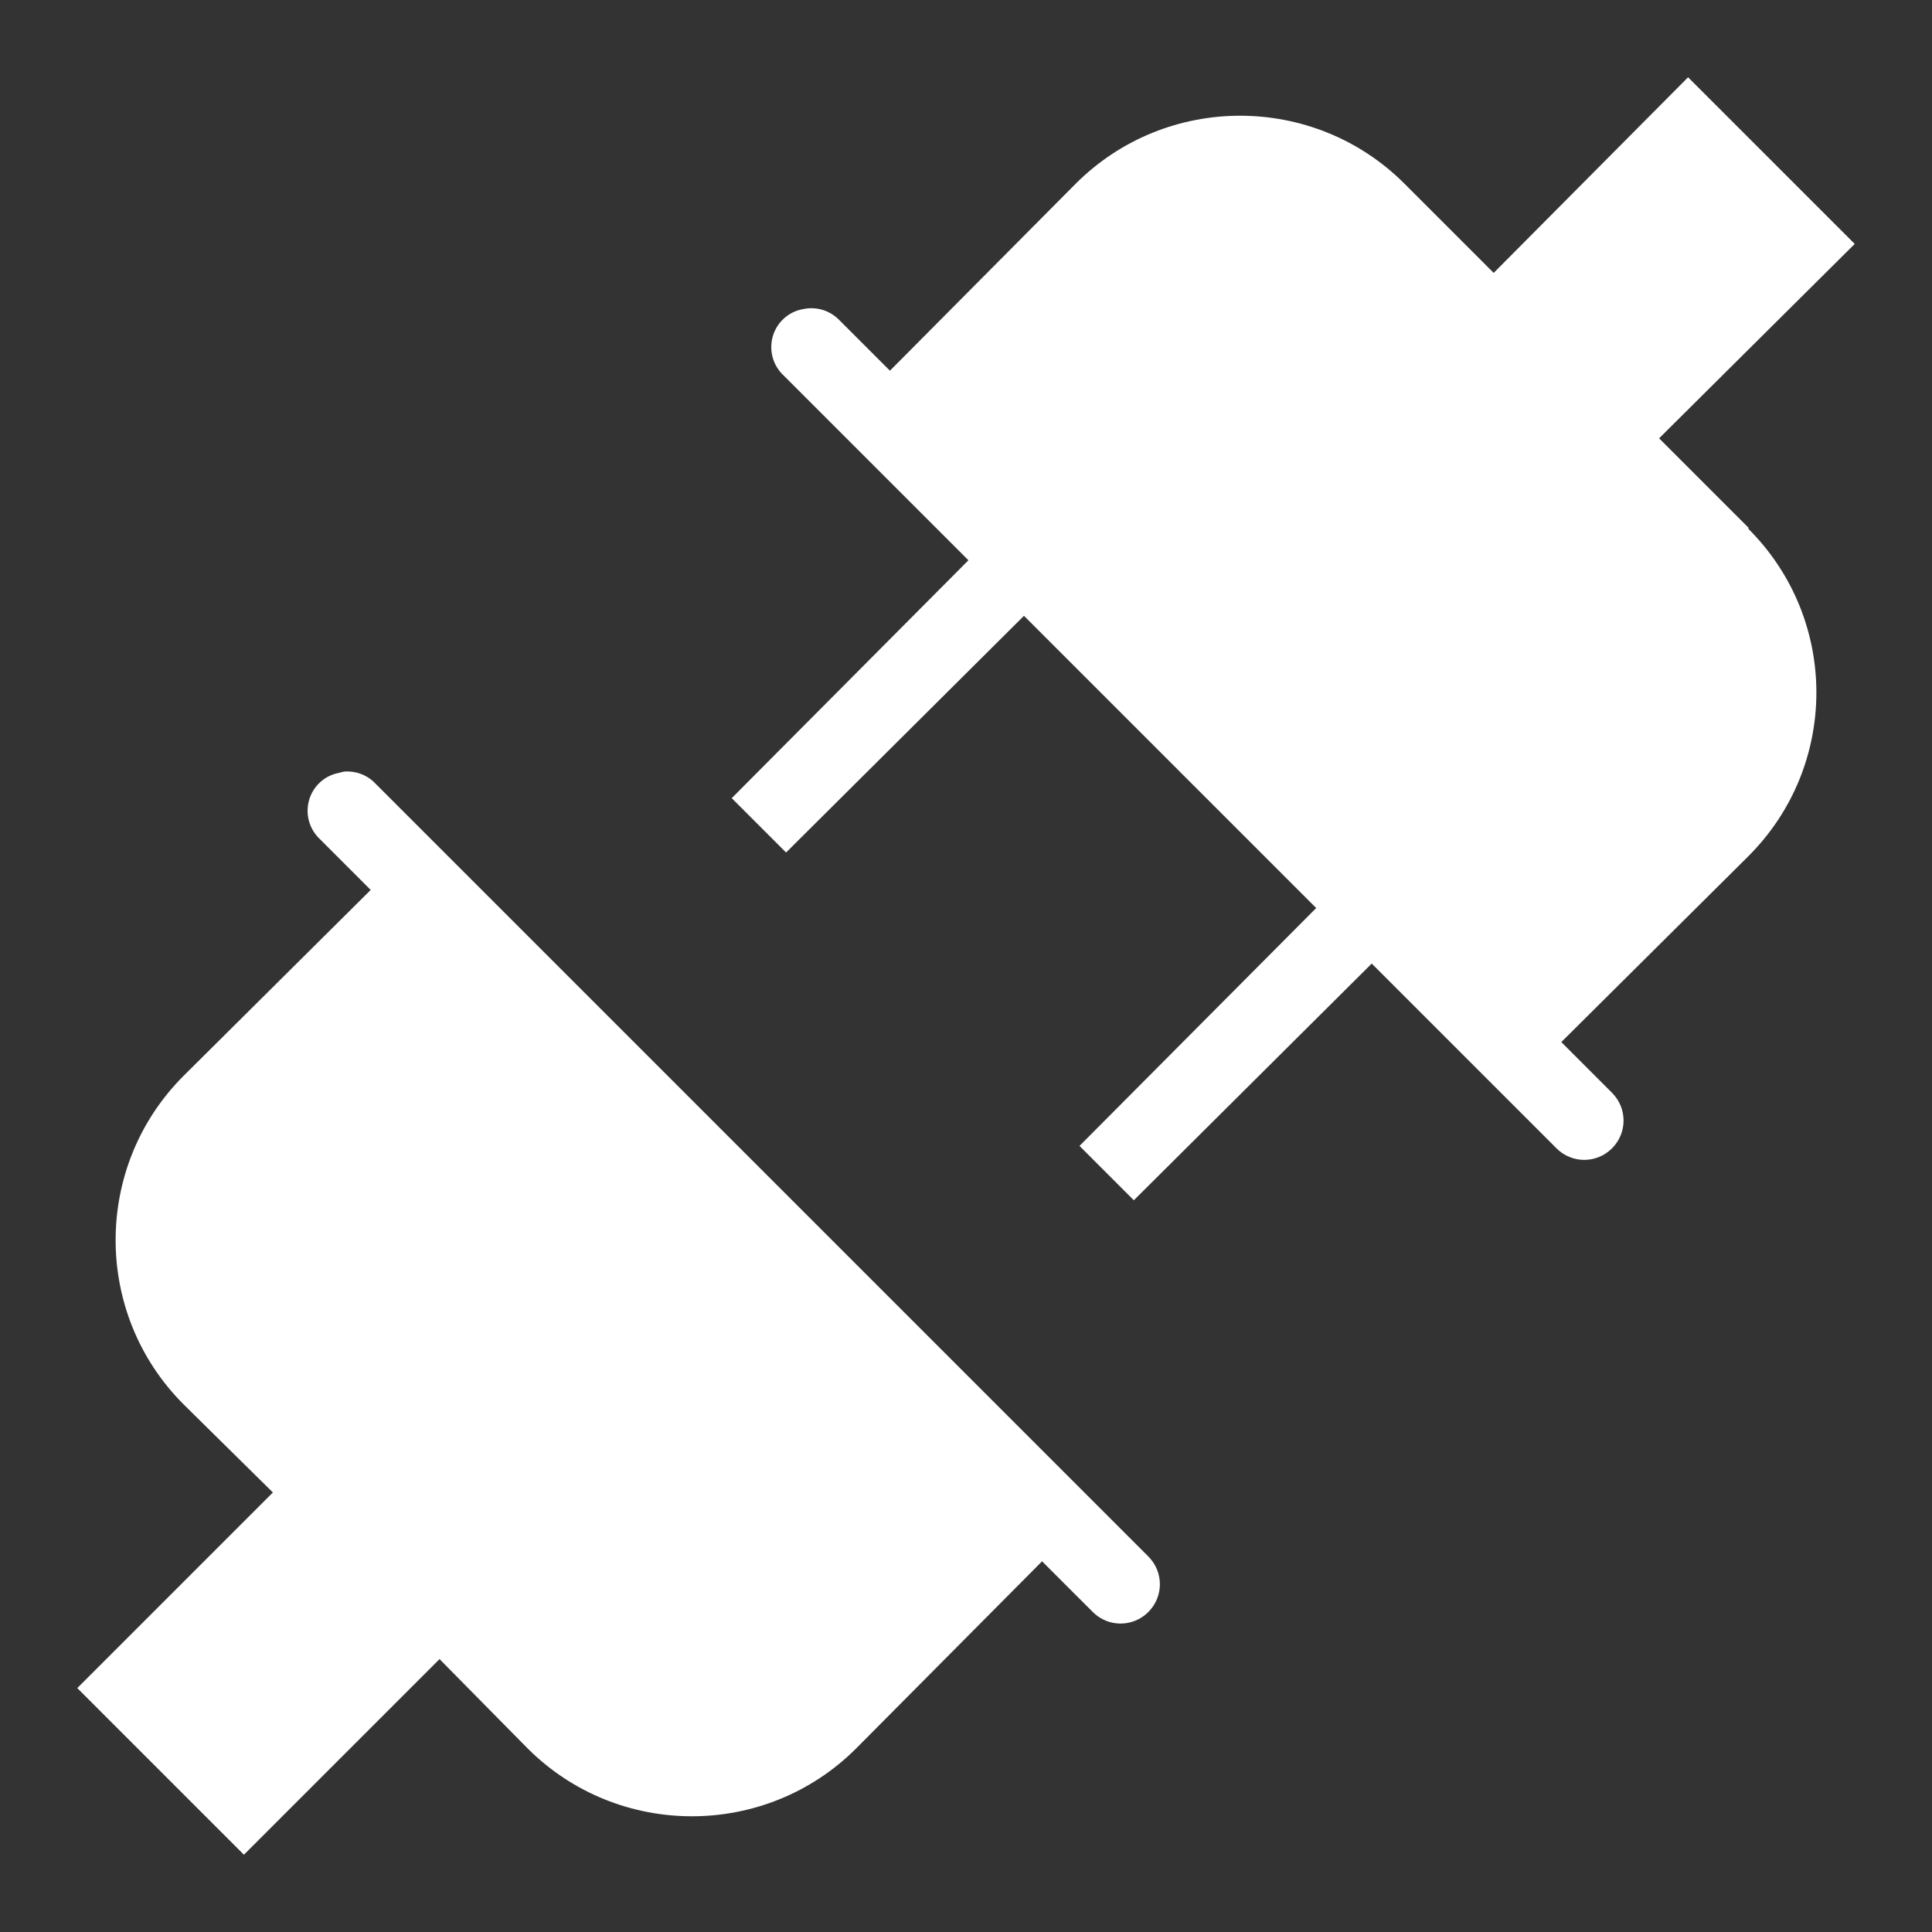 <?xml version="1.0" encoding="UTF-8"?>
<svg xmlns="http://www.w3.org/2000/svg" xmlns:xlink="http://www.w3.org/1999/xlink" width="150pt" height="150pt" viewBox="0 0 150 150" version="1.1">
<rect x="0" y="0" width="150" height="150" fill="#333333" stroke="none"/>
<g id="surface3572523">
<path style=" stroke:none;fill-rule:nonzero;fill:rgb(100%,100%,100%);fill-opacity:1;" d="M 131.062 6 L 115.969 21.188 L 109.031 14.25 C 102 7.23 90.562 7.23 83.531 14.25 L 69.094 28.781 L 65.156 24.844 C 64.43 24.094 63.363 23.777 62.344 24 C 61.219 24.199 60.316 25.02 60 26.109 C 59.684 27.211 60.012 28.383 60.844 29.156 L 75.188 43.5 L 56.812 61.969 L 61.031 66.188 L 79.5 47.812 L 102.188 70.5 L 83.812 88.969 L 88.031 93.188 L 106.5 74.812 L 120.844 89.156 C 122.039 90.352 123.961 90.352 125.156 89.156 C 126.352 87.961 126.352 86.039 125.156 84.844 L 121.219 80.906 L 135.75 66.469 C 142.781 59.438 142.781 48.094 135.75 41.062 L 135.75 40.969 L 128.812 34.031 L 144 18.938 Z M 26.719 59.906 C 26.59 59.93 26.461 59.965 26.344 60 C 25.219 60.199 24.316 61.02 24 62.109 C 23.684 63.211 24.012 64.383 24.844 65.156 L 28.781 69.094 L 14.25 83.531 C 7.219 90.562 7.219 102 14.25 109.031 L 21.188 115.875 L 6 131.062 L 18.938 144 L 34.125 128.812 L 40.969 135.75 C 48 142.77 59.438 142.77 66.469 135.75 L 80.906 121.219 L 84.844 125.156 C 86.039 126.352 87.961 126.352 89.156 125.156 C 90.352 123.961 90.352 122.039 89.156 120.844 L 29.156 60.844 C 28.535 60.176 27.633 59.836 26.719 59.906 Z M 26.719 59.906 "/>
</g>
</svg>
